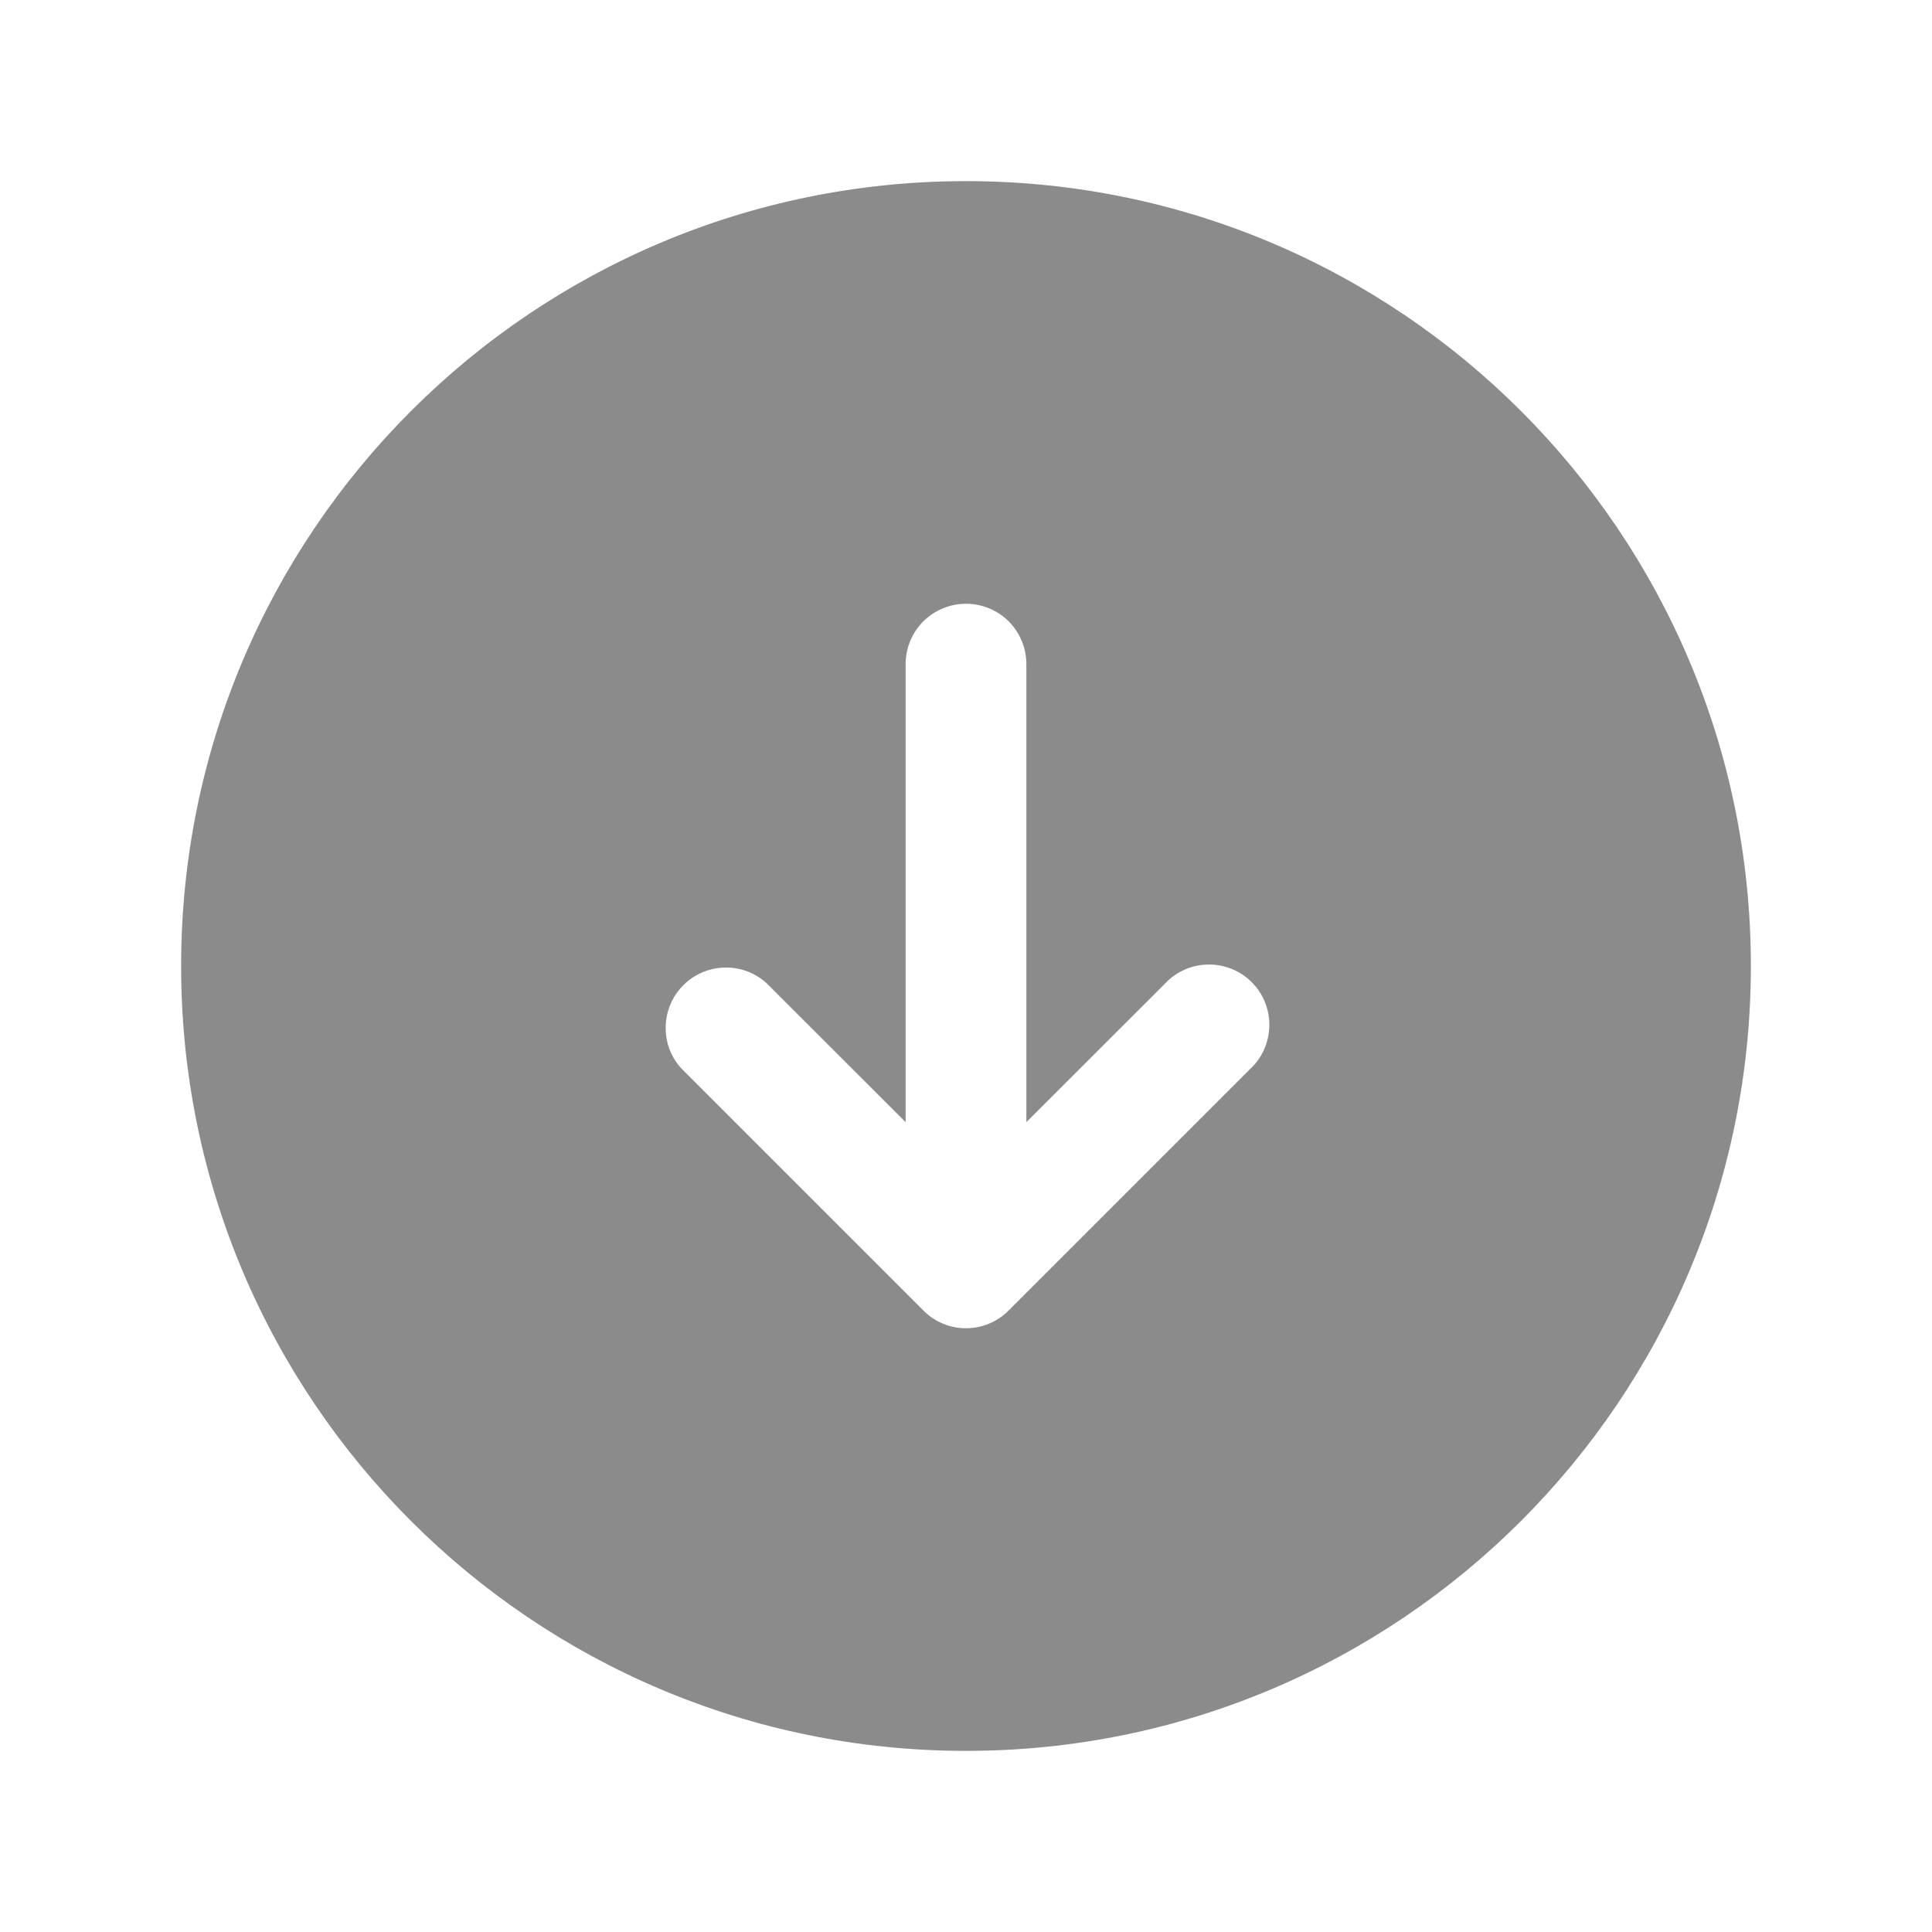 <svg width="16" height="16" viewBox="0 0 16 16" fill="none" xmlns="http://www.w3.org/2000/svg">
<g id="arrow-down-circle">
<path id="Vector" fill-rule="evenodd" clip-rule="evenodd" d="M8 1.5C4.41 1.5 1.5 4.41 1.5 8C1.5 11.59 4.41 14.5 8 14.5C11.59 14.5 14.5 11.59 14.5 8C14.5 4.41 11.59 1.5 8 1.5ZM7.647 10.853C7.74 10.947 7.867 11 8 11C8.133 11 8.26 10.947 8.353 10.853L10.353 8.853C10.402 8.808 10.442 8.752 10.469 8.691C10.496 8.63 10.511 8.563 10.512 8.496C10.514 8.429 10.501 8.363 10.476 8.3C10.451 8.238 10.414 8.181 10.366 8.134C10.319 8.086 10.262 8.049 10.2 8.024C10.137 7.999 10.071 7.986 10.004 7.988C9.937 7.989 9.87 8.003 9.809 8.031C9.748 8.058 9.692 8.098 9.647 8.147L8.5 9.293V5.5C8.5 5.367 8.447 5.24 8.354 5.146C8.26 5.053 8.133 5 8 5C7.867 5 7.74 5.053 7.646 5.146C7.553 5.24 7.5 5.367 7.5 5.5V9.293L6.353 8.147C6.259 8.058 6.133 8.01 6.004 8.013C5.874 8.015 5.751 8.067 5.659 8.159C5.567 8.251 5.515 8.374 5.513 8.504C5.51 8.633 5.558 8.759 5.647 8.853L7.647 10.853Z" fill="#191919" fill-opacity="0.5"/>
</g>
</svg>
